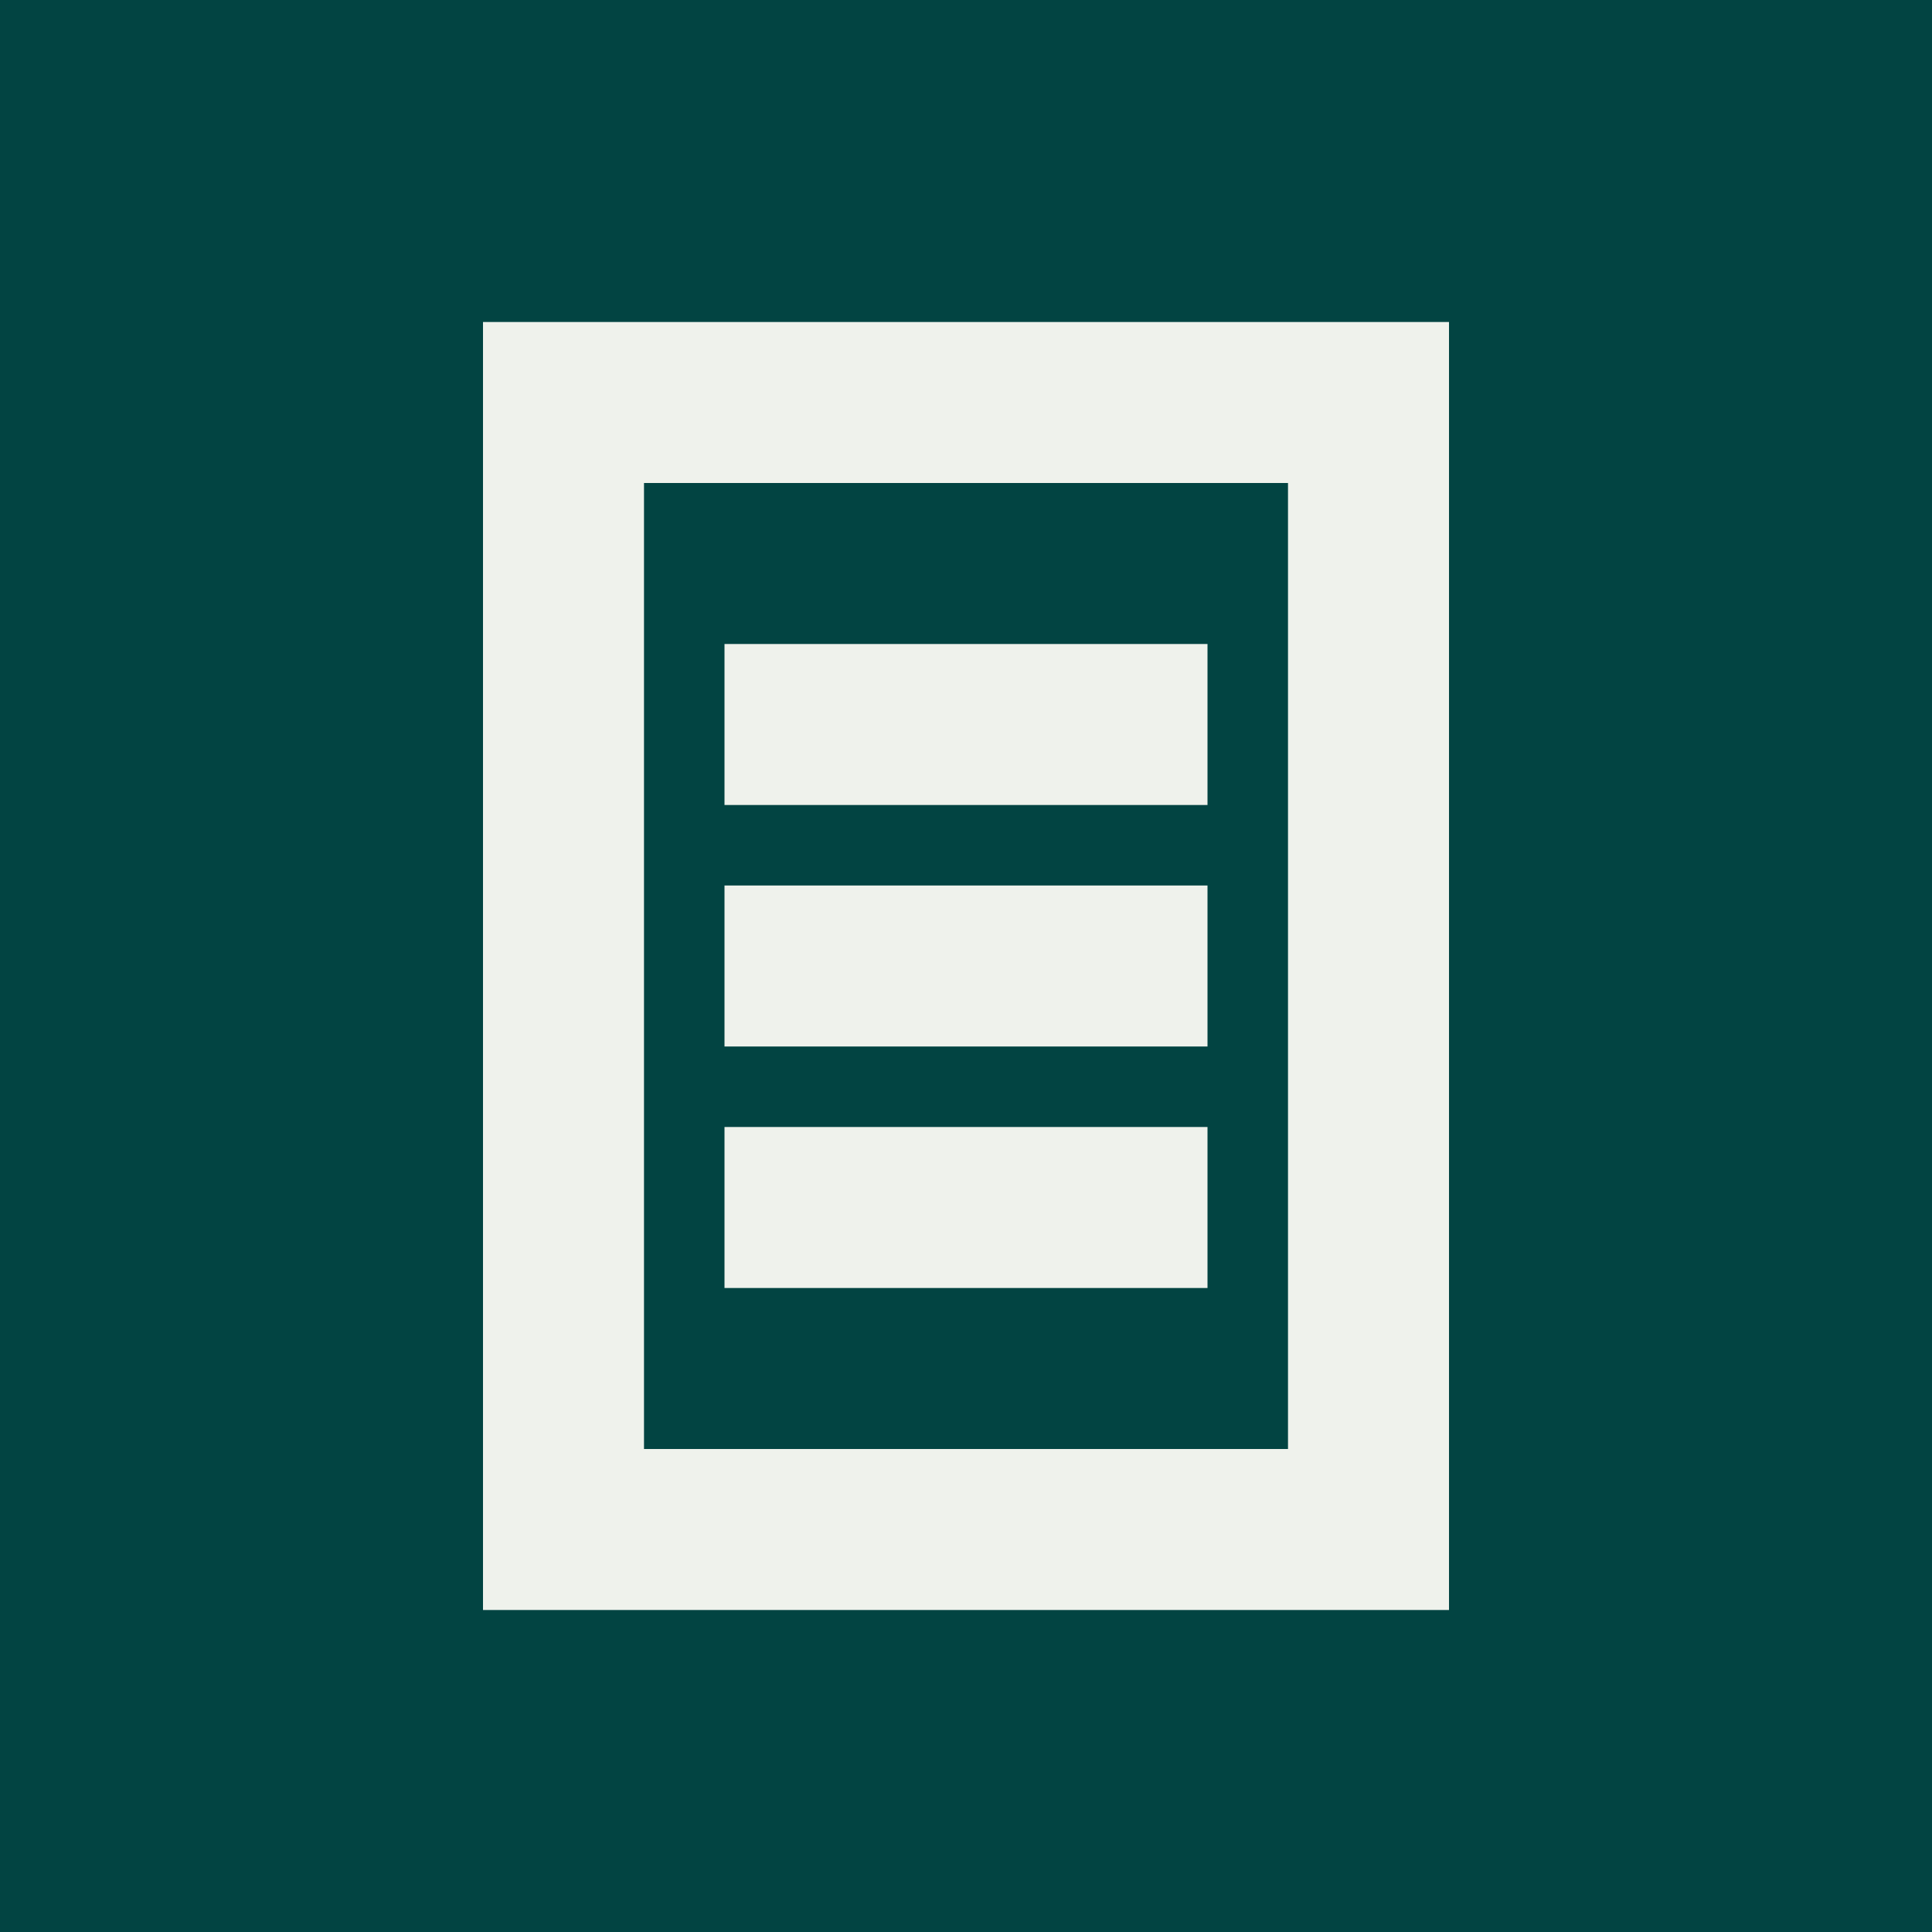 <?xml version="1.0" encoding="UTF-8"?>
<svg width="24px" height="24px" viewBox="0 0 24 24" version="1.1" xmlns="http://www.w3.org/2000/svg" xmlns:xlink="http://www.w3.org/1999/xlink">
    <!-- Generator: Sketch 52.2 (67145) - http://www.bohemiancoding.com/sketch -->
    <title>PTLA / articles</title>
    <desc>Created with Sketch.</desc>
    <g id="Icons" stroke="none" stroke-width="1" fill="none" fill-rule="evenodd">
        <g id="PTLA-&amp;-ILAO-Content-Type-Icons" transform="translate(-104, -50)" fill-rule="nonzero">
            <g id="PTLA-/-articles" transform="translate(104, 50)">
                <rect id="Rectangle" fill="#024442" x="0" y="0" width="24" height="24"></rect>
                <g id="Group-4" transform="translate(6, 4)" fill="#EFF2EC">
                    <path d="M0,4 L0,12 L12,12 L12,4 L0,4 Z M14,2 L14,14 L-2,14 L-2,2 L14,2 Z" id="Rectangle" transform="translate(6, 8) rotate(-270) translate(-6, -8) "></path>
                    <rect id="Rectangle" x="3" y="4" width="6" height="2"></rect>
                    <rect id="Rectangle" x="3" y="7" width="6" height="2"></rect>
                    <rect id="Rectangle" x="3" y="10" width="6" height="2"></rect>
                </g>
            </g>
        </g>
    </g>
</svg>